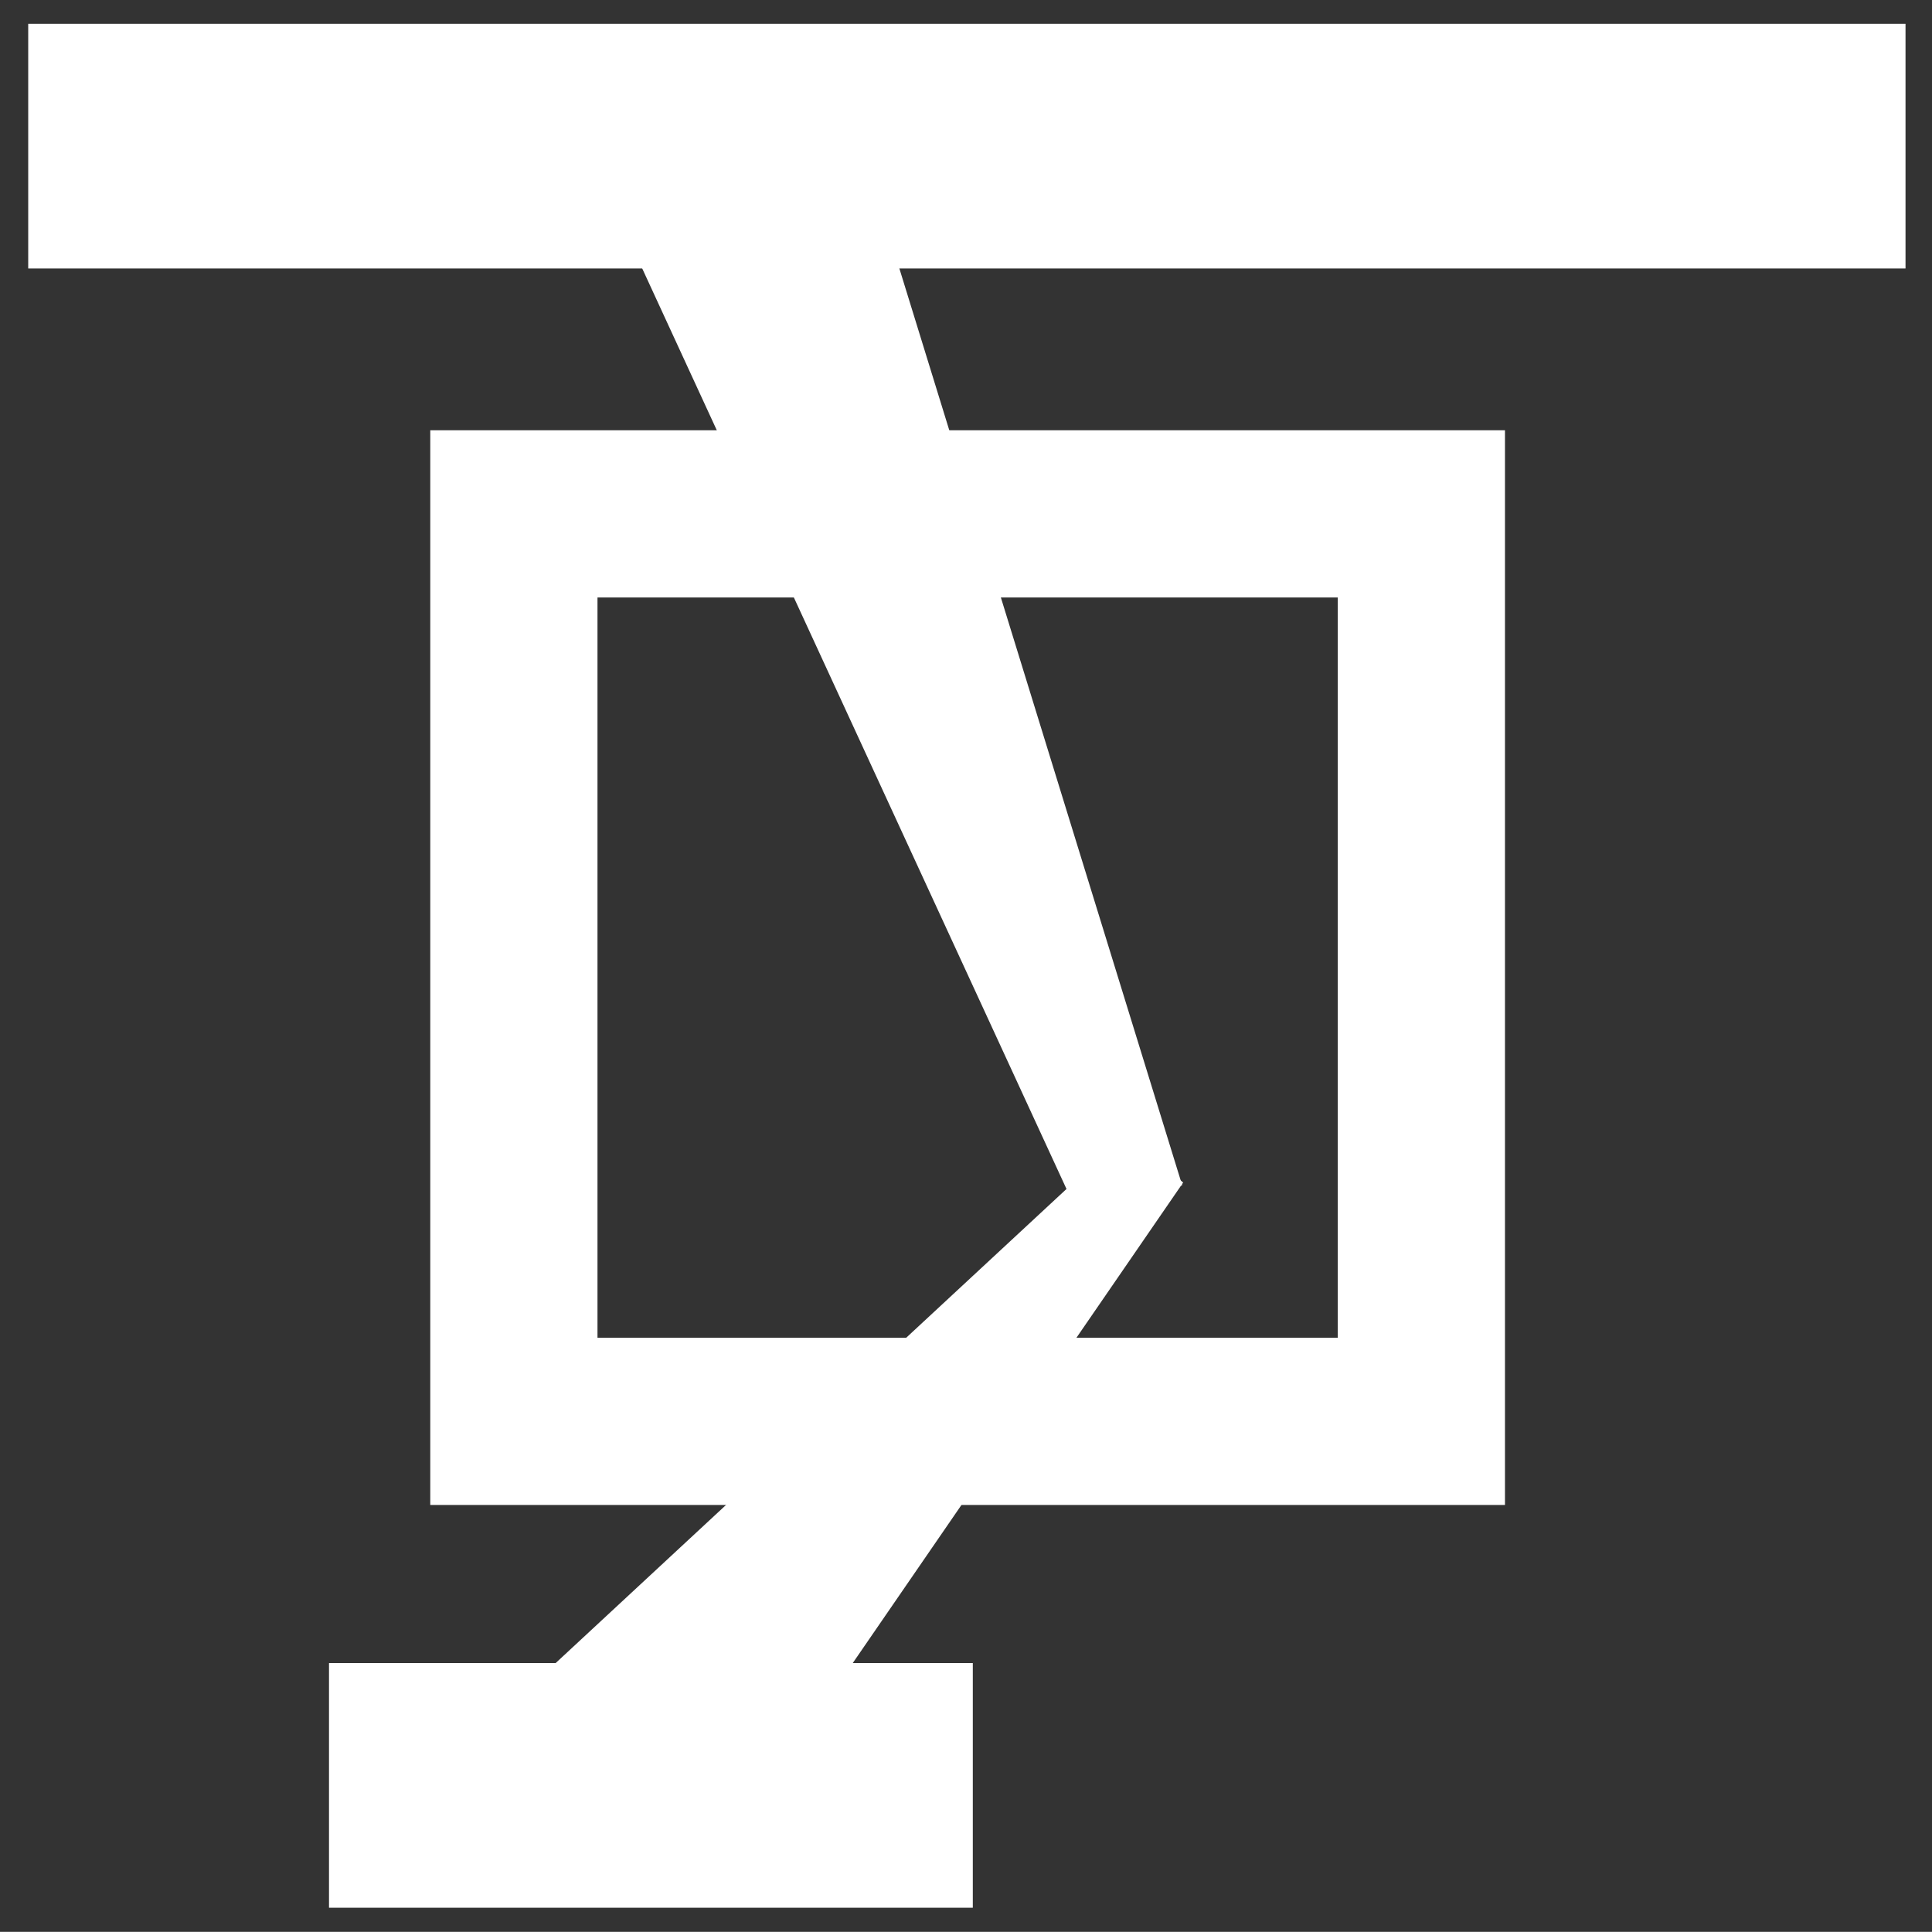 <svg version="1.1" viewBox="0.0 0.0 392.724 392.693" fill="none" stroke="none" stroke-linecap="square" stroke-miterlimit="10" xmlns:xlink="http://www.w3.org/1999/xlink" xmlns="http://www.w3.org/2000/svg"><rect x="0.0" y="0.0" width="392.724" height="392.693" fill="#333333" stroke="none"/><clipPath id="p.0"><path d="m0 0l392.724 0l0 392.693l-392.724 0l0 -392.693z" clip-rule="nonzero"/></clipPath><g clip-path="url(#p.0)"><path fill="#000000" fill-opacity="0.0" d="m0 0l392.724 0l0 392.693l-392.724 0z" fill-rule="evenodd"/><path fill="#ffffff" d="m172.612 21.489l67.691 219.43l-20.264 7.817l-96.089 -208.475z" fill-rule="evenodd"/><path fill="#ffffff" d="m5.735 4.841l381.606 0l0 49.732l-381.606 0z" fill-rule="evenodd"/><path fill="#ffffff" d="m101.526 348.658l127.483 -118.31l11.491 10.037l-98.659 143.485z" fill-rule="evenodd"/><path fill="#ffffff" d="m66.879 338.057l130.866 0l0 49.732l-130.866 0z" fill-rule="evenodd"/><path fill="#ffffff" d="m87.462 87.462l218.457 0l0 218.457l-218.457 0zm33.992 33.992l0 150.473l150.473 0l0 -150.473z" fill-rule="evenodd"/></g></svg>